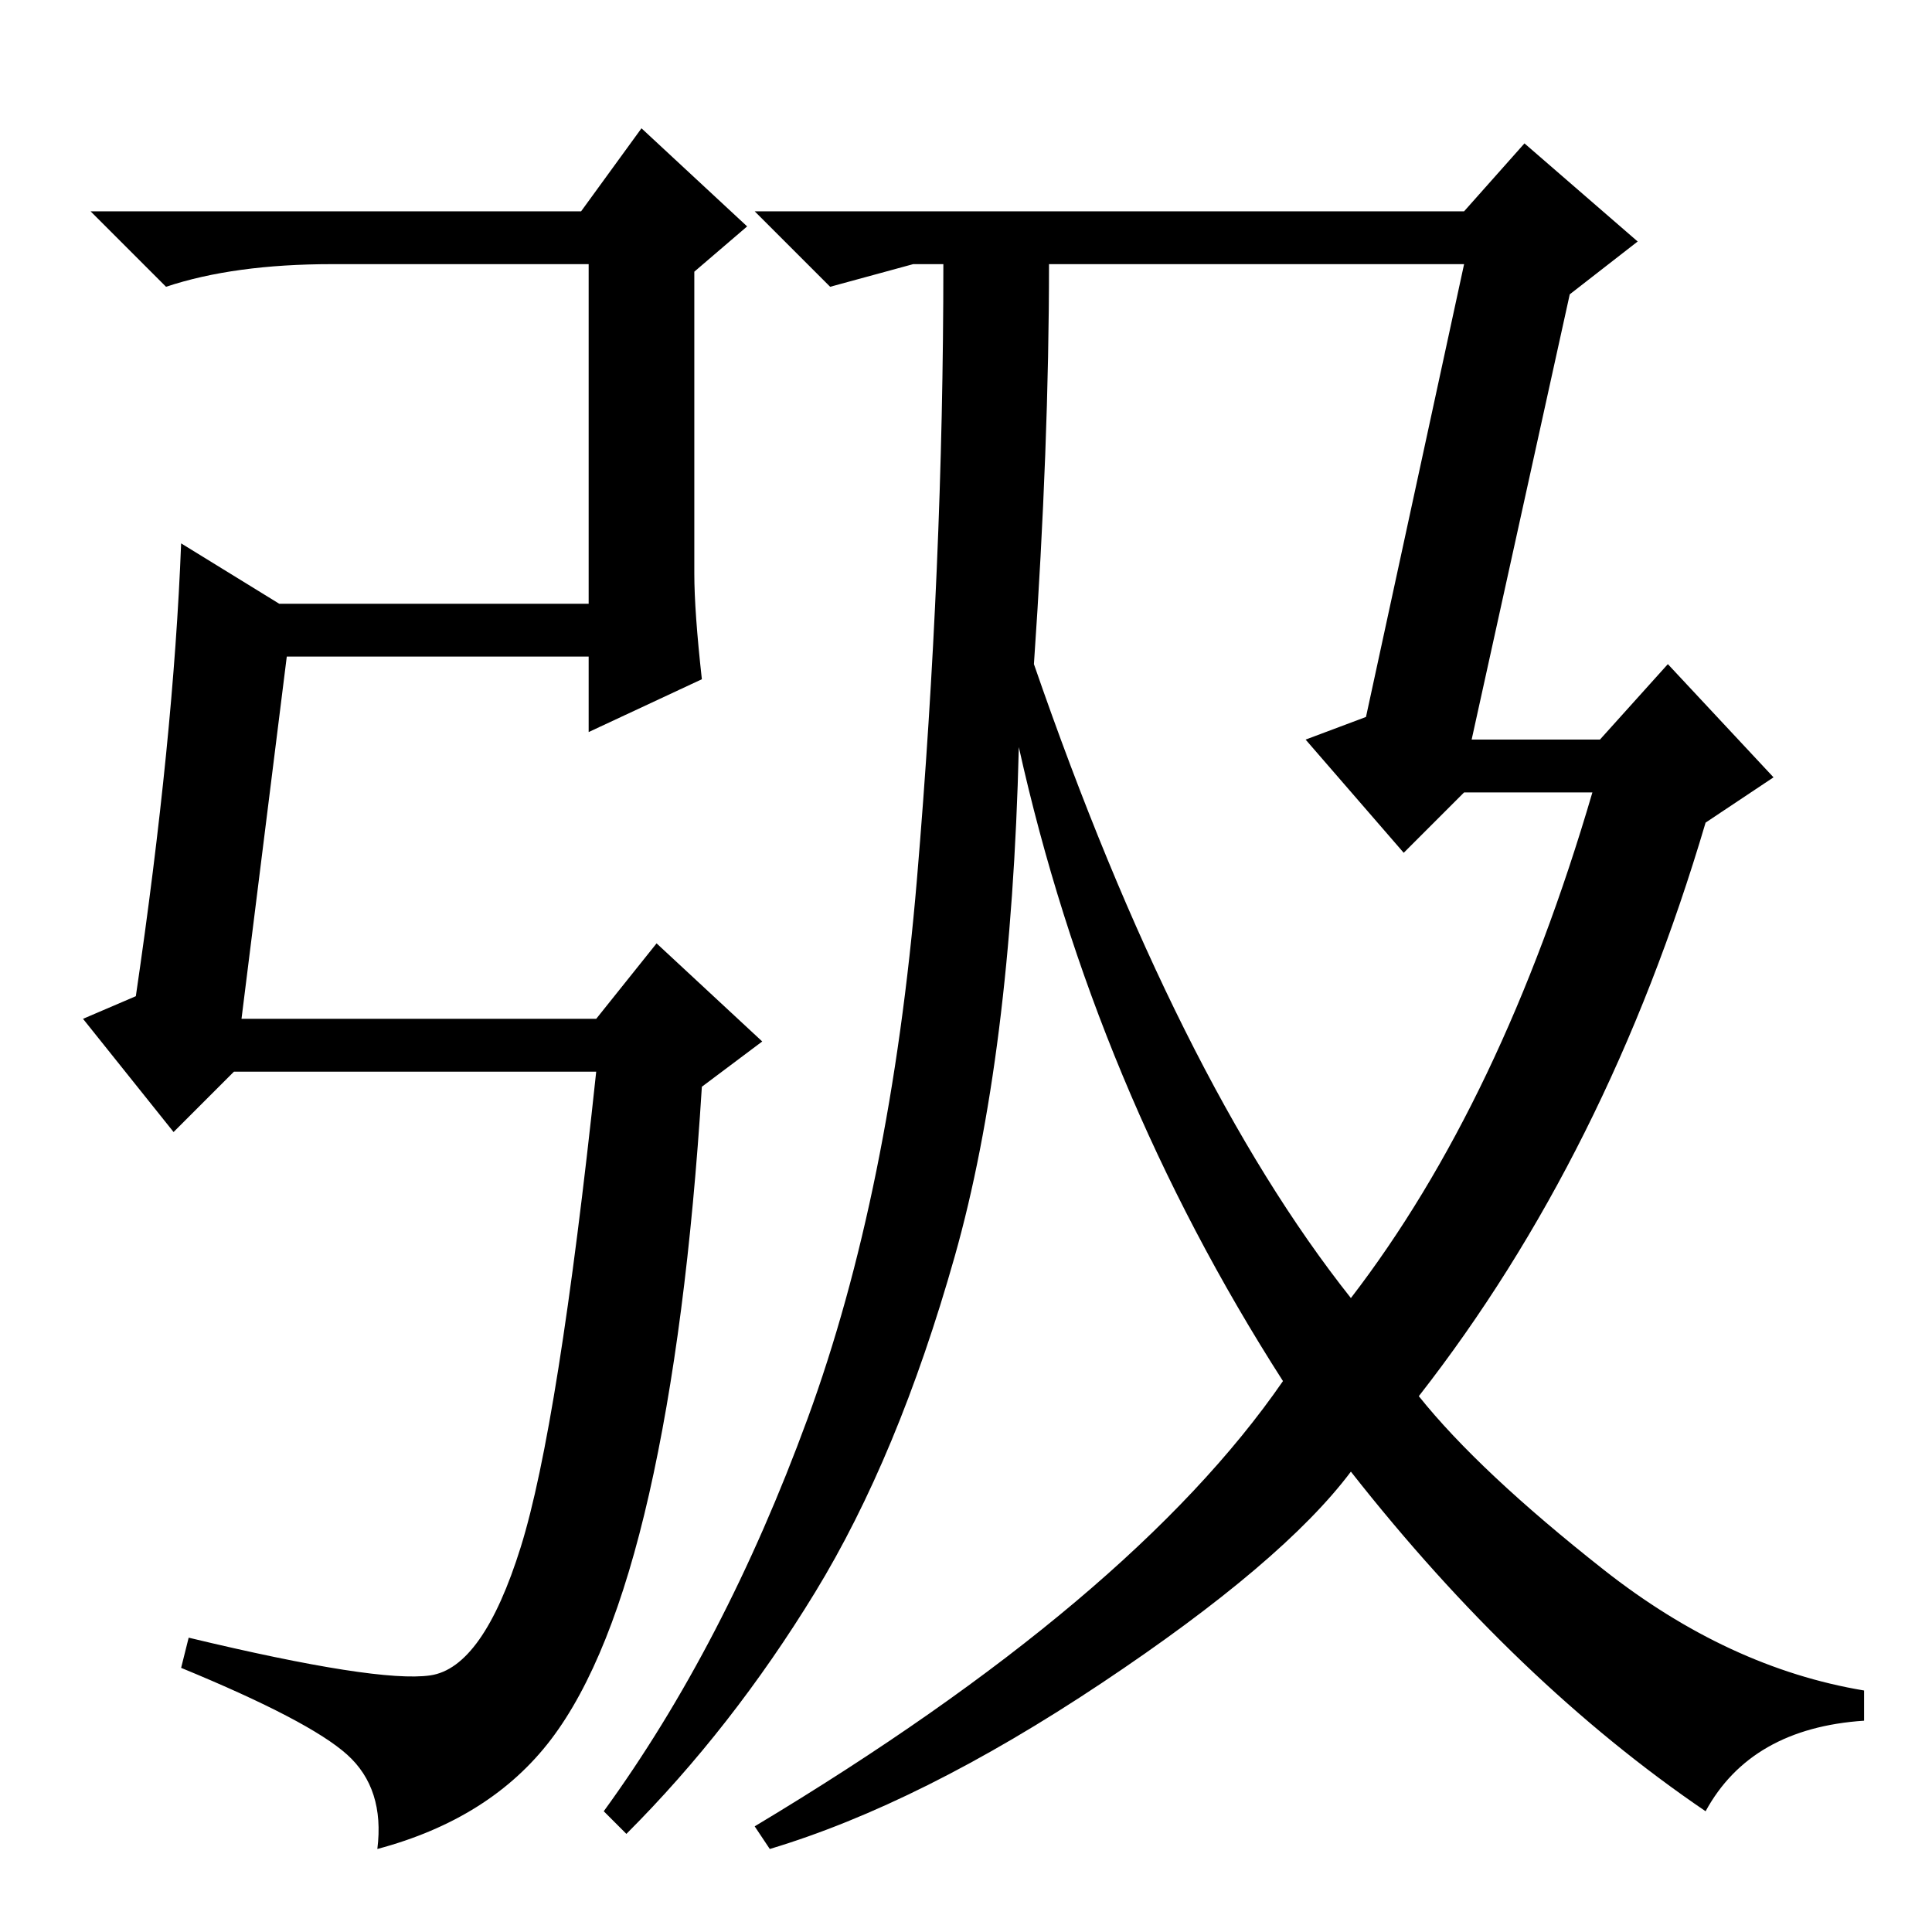 <?xml version="1.0" standalone="no"?>
<!DOCTYPE svg PUBLIC "-//W3C//DTD SVG 1.1//EN" "http://www.w3.org/Graphics/SVG/1.1/DTD/svg11.dtd" >
<svg xmlns="http://www.w3.org/2000/svg" xmlns:xlink="http://www.w3.org/1999/xlink" version="1.1" viewBox="0 -36 256 256">
  <g transform="matrix(1 0 0 -1 0 220)">
   <path fill="currentColor"
d="M32 121h47l8 10l14 -13l-8 -6q-2 -32 -7 -54t-13 -32.5t-23 -14.5q1 8 -4 12.5t-22 11.5l1 4q25 -6 32 -5t12 17t10 63h-48l-8 -8l-12 15l7 3q5 34 6 60l13 -8h41v45h-34q-13 0 -22 -3l-10 10h65l8 11l14 -13l-7 -6v-40q0 -5 1 -14l-15 -7v10h-40zM194 228l8 9l15 -13
l-9 -7l-13 -59h17l9 10l14 -15l-9 -6q-13 -44 -38 -76q8 -10 24.5 -23t34.5 -16v-4q-15 -1 -21 -12q-25 17 -47 45q-9 -12 -33 -28t-44 -22l-2 3q50 30 70 59q-25 39 -35 84q-1 -41 -8.5 -67.5t-18.5 -44.5t-25 -32l-3 3q16 22 27 52t14.5 71.5t3.5 81.5h-4l-11 -3l-10 10
h94zM137 168q19 -55 42 -84q20 26 32 67h-17l-8 -8l-13 15l8 3l13 60h-55q0 -24 -2 -53z" />
  </g>

</svg>
